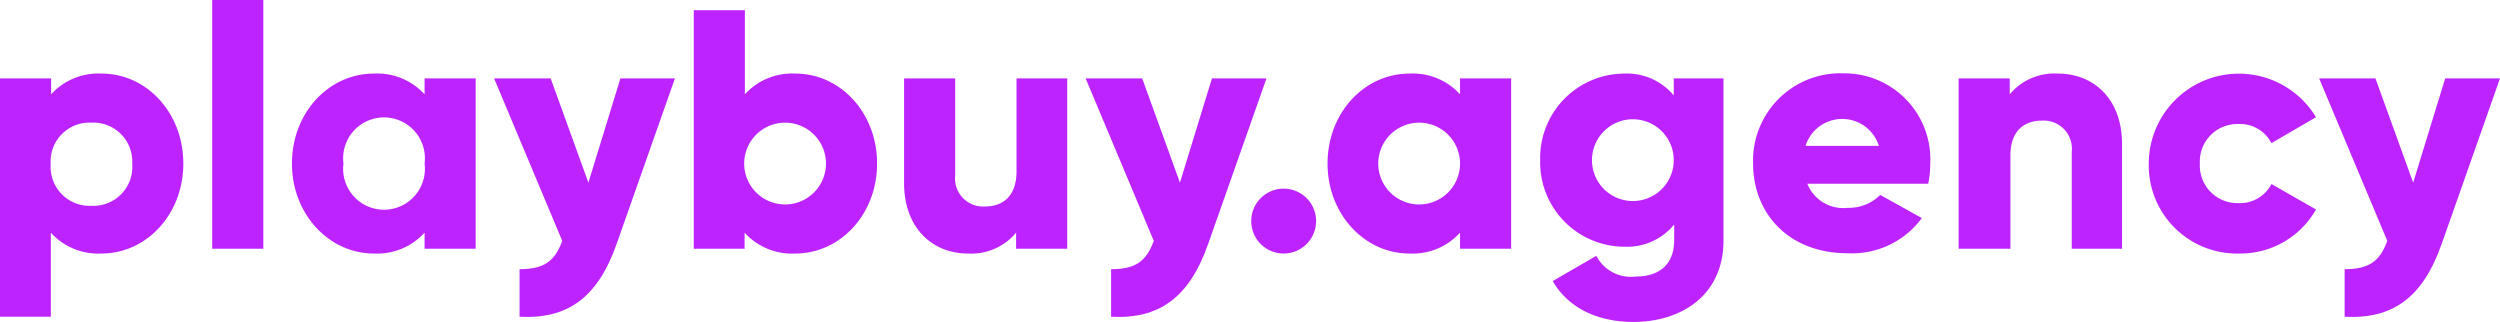 <svg xmlns="http://www.w3.org/2000/svg" viewBox="0 0 183.42 23.59">
    <title>logo-small-purple</title>
    <path d="M13.45,12c0,3.72-2.7,6.6-6,6.6a4.69,4.69,0,0,1-3.72-1.53v6.17H0V5.75H3.75V6.92A4.68,4.68,0,0,1,7.47,5.4C10.75,5.4,13.45,8.27,13.45,12ZM9.7,12A2.85,2.85,0,0,0,6.72,9a2.85,2.85,0,0,0-3,3.05,2.86,2.86,0,0,0,3,3.05A2.86,2.86,0,0,0,9.7,12Z" style="fill:#bd23ff"/>
    <path d="M15.57,0h3.75V18.25H15.57Z" style="fill:#bd23ff"/>
    <path d="M34.9,5.75v12.5H31.15V17.07a4.71,4.71,0,0,1-3.73,1.53c-3.27,0-6-2.88-6-6.6s2.7-6.6,6-6.6a4.7,4.7,0,0,1,3.73,1.52V5.75ZM31.15,12a3,3,0,1,0-5.95,0,3,3,0,1,0,5.95,0Z" style="fill:#bd23ff"/>
    <path d="M49.52,5.75,45.25,17.87c-1.4,4-3.63,5.55-7.13,5.37V19.75c1.75,0,2.58-.55,3.13-2.08l-5-11.92H40.4l2.77,7.65,2.35-7.65Z" style="fill:#bd23ff"/>
    <path d="M64.35,12c0,3.72-2.7,6.6-6,6.6a4.69,4.69,0,0,1-3.72-1.53v1.18H50.9V.75h3.75V6.92A4.68,4.68,0,0,1,58.37,5.4C61.65,5.4,64.35,8.27,64.35,12ZM60.6,12a3,3,0,1,0-6,0,3,3,0,1,0,6,0Z" style="fill:#bd23ff"/>
    <path d="M78.3,5.75v12.5H74.55V17.07A4.28,4.28,0,0,1,71,18.6c-2.52,0-4.67-1.8-4.67-5.18V5.75h3.75v7.12a2.06,2.06,0,0,0,2.17,2.28c1.38,0,2.33-.8,2.33-2.58V5.75Z" style="fill:#bd23ff"/>
    <path d="M92.92,5.75,88.65,17.87c-1.4,4-3.63,5.55-7.13,5.37V19.75c1.75,0,2.58-.55,3.13-2.08l-5-11.92H83.8l2.77,7.65,2.35-7.65Z" style="fill:#bd23ff"/>
    <path d="M91.8,16.22a2.38,2.38,0,1,1,2.37,2.38A2.38,2.38,0,0,1,91.8,16.22Z" style="fill:#bd23ff"/>
    <path d="M110.87,5.75v12.5h-3.75V17.07a4.69,4.69,0,0,1-3.72,1.53c-3.28,0-6-2.88-6-6.6s2.7-6.6,6-6.6a4.68,4.68,0,0,1,3.72,1.52V5.75ZM107.12,12a3,3,0,1,0-6,0,3,3,0,1,0,6,0Z" style="fill:#bd23ff"/>
    <path d="M126.45,5.75V17.62c0,4.2-3.28,6-6.6,6-2.6,0-4.78-1-5.93-3l3.2-1.85A2.85,2.85,0,0,0,120,20.29c1.75,0,2.83-.89,2.83-2.67V16.47a4.44,4.44,0,0,1-3.65,1.63A6.19,6.19,0,0,1,113,11.75a6.19,6.19,0,0,1,6.15-6.35A4.47,4.47,0,0,1,122.8,7V5.75Zm-3.65,6a3,3,0,0,0-6,0,3,3,0,0,0,6,0Z" style="fill:#bd23ff"/>
    <path d="M135.55,15.25a3.27,3.27,0,0,0,2.4-.95L141,16a6.36,6.36,0,0,1-5.45,2.58c-4.28,0-6.93-2.88-6.93-6.6a6.41,6.41,0,0,1,6.65-6.6,6.31,6.31,0,0,1,6.35,6.6,7.34,7.34,0,0,1-.15,1.5h-8.87A2.84,2.84,0,0,0,135.55,15.25Zm2.3-4.55a2.82,2.82,0,0,0-5.38,0Z" style="fill:#bd23ff"/>
    <path d="M155.69,10.57v7.68H152V11.12a2.06,2.06,0,0,0-2.18-2.27c-1.37,0-2.32.8-2.32,2.57v6.83H143.7V5.75h3.75V6.92A4.27,4.27,0,0,1,151,5.4C153.55,5.4,155.69,7.2,155.69,10.57Z" style="fill:#bd23ff"/>
    <path d="M157.65,12a6.61,6.61,0,0,1,12.27-3.4l-3.27,1.9a2.59,2.59,0,0,0-2.43-1.4A2.75,2.75,0,0,0,161.4,12a2.75,2.75,0,0,0,2.82,2.9,2.58,2.58,0,0,0,2.43-1.4l3.27,1.87a6.38,6.38,0,0,1-5.65,3.23A6.47,6.47,0,0,1,157.65,12Z" style="fill:#bd23ff"/>
    <path d="M183.42,5.75l-4.27,12.12c-1.4,4-3.63,5.55-7.13,5.37V19.75c1.75,0,2.58-.55,3.13-2.08l-5-11.92h4.13l2.77,7.65,2.35-7.65Z" style="fill:#bd23ff"/>
</svg>